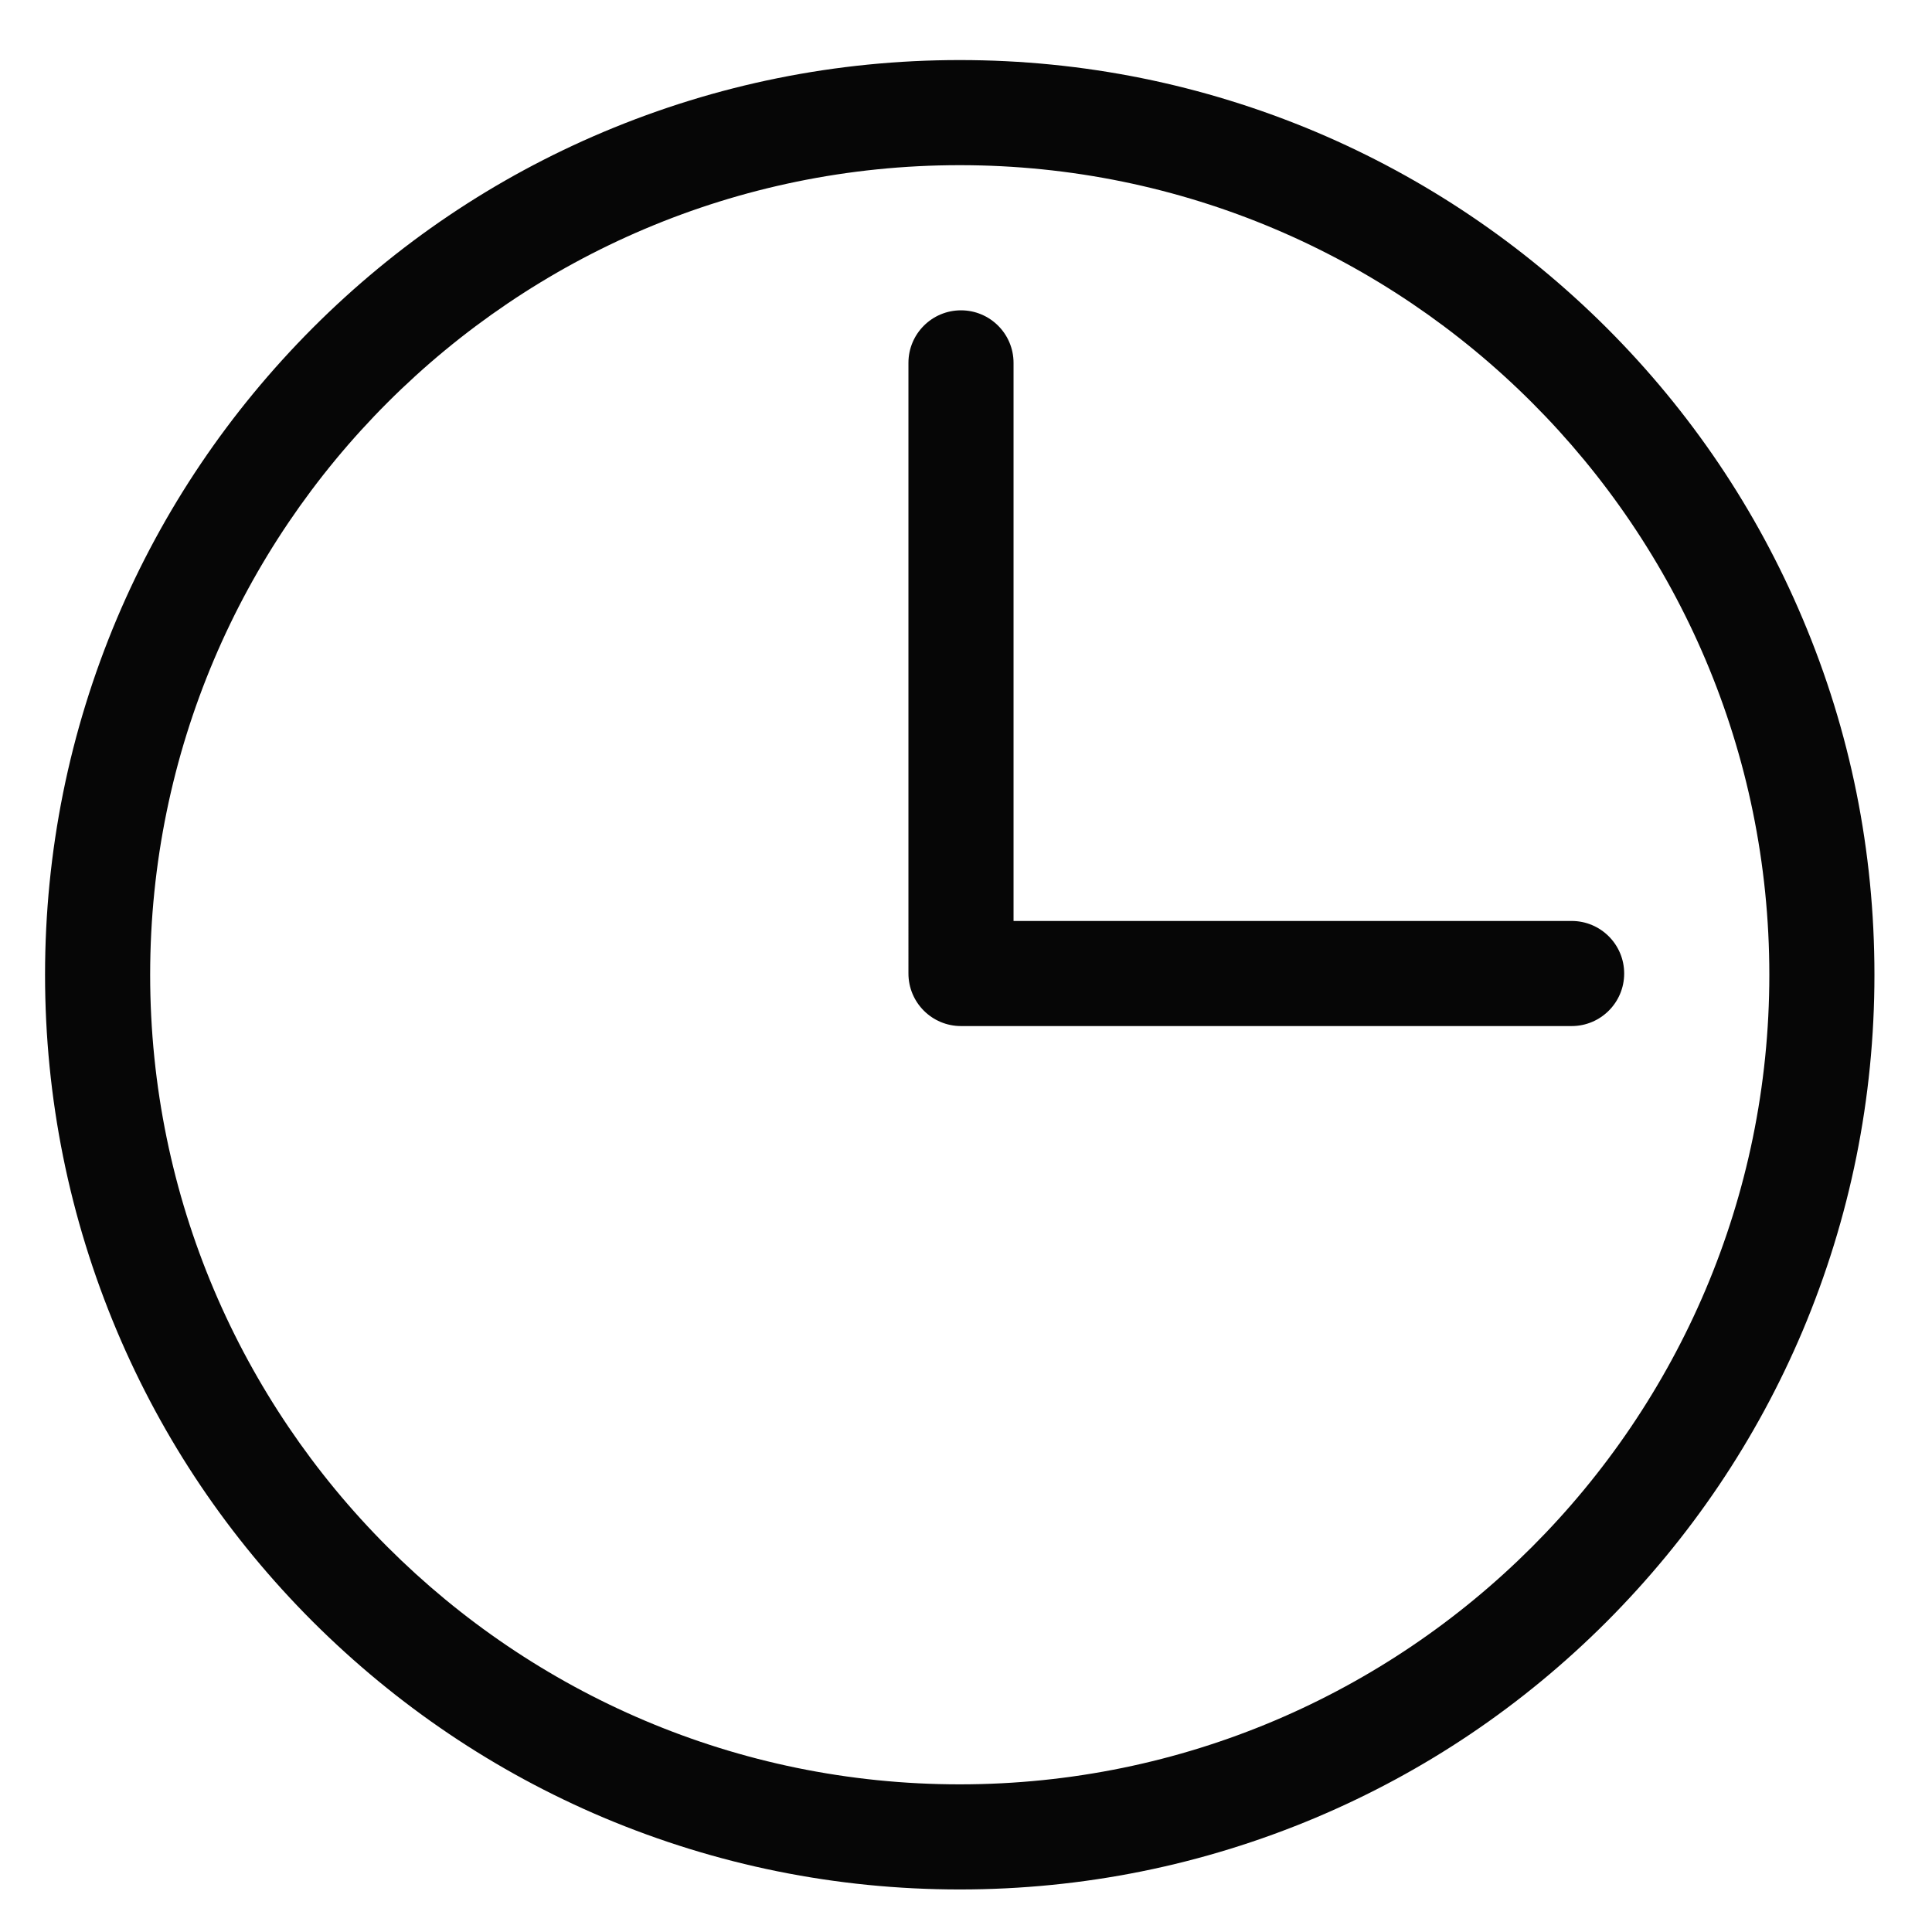 <?xml version="1.0" standalone="no"?><!DOCTYPE svg PUBLIC "-//W3C//DTD SVG 1.1//EN" "http://www.w3.org/Graphics/SVG/1.1/DTD/svg11.dtd"><svg t="1584542998194" class="icon" viewBox="0 0 1024 1024" version="1.1" xmlns="http://www.w3.org/2000/svg" p-id="2075" xmlns:xlink="http://www.w3.org/1999/xlink" width="128" height="128"><defs><style type="text/css"></style></defs><path d="M508.684 1001.451c-65.393 0-128.928-12.866-188.75-38.068-57.699-24.406-109.563-59.424-154.131-103.859-44.568-44.568-79.453-96.298-103.859-154.131-25.202-59.822-38.068-123.358-38.068-188.75s12.866-128.928 38.068-188.75C86.35 270.193 121.368 218.33 165.803 173.762c44.568-44.568 96.298-79.453 154.131-103.859 59.822-25.202 123.358-38.068 188.75-38.068s128.928 12.866 188.75 38.068C755.134 94.309 806.997 129.326 851.565 173.762c44.568 44.568 79.453 96.298 103.859 154.131 25.335 59.822 38.068 123.225 38.068 188.75s-12.866 128.928-38.068 188.75c-24.406 57.699-59.424 109.563-103.859 154.131-44.568 44.568-96.298 79.453-154.131 103.859-59.822 25.202-123.358 38.068-188.75 38.068z m0-913.907C272.05 87.544 79.585 280.008 79.585 516.642S272.05 945.741 508.684 945.741 937.782 753.277 937.782 516.642 745.318 87.544 508.684 87.544z" fill="#060606" p-id="2076"></path><path d="M832.995 543.834H509.347c-15.387 0-27.855-12.468-27.855-27.855V192.332c0-15.387 12.468-27.855 27.855-27.855s27.855 12.468 27.855 27.855v295.793h295.793c15.387 0 27.855 12.468 27.855 27.855s-12.468 27.855-27.855 27.855z" fill="#060606" p-id="2077"></path></svg>